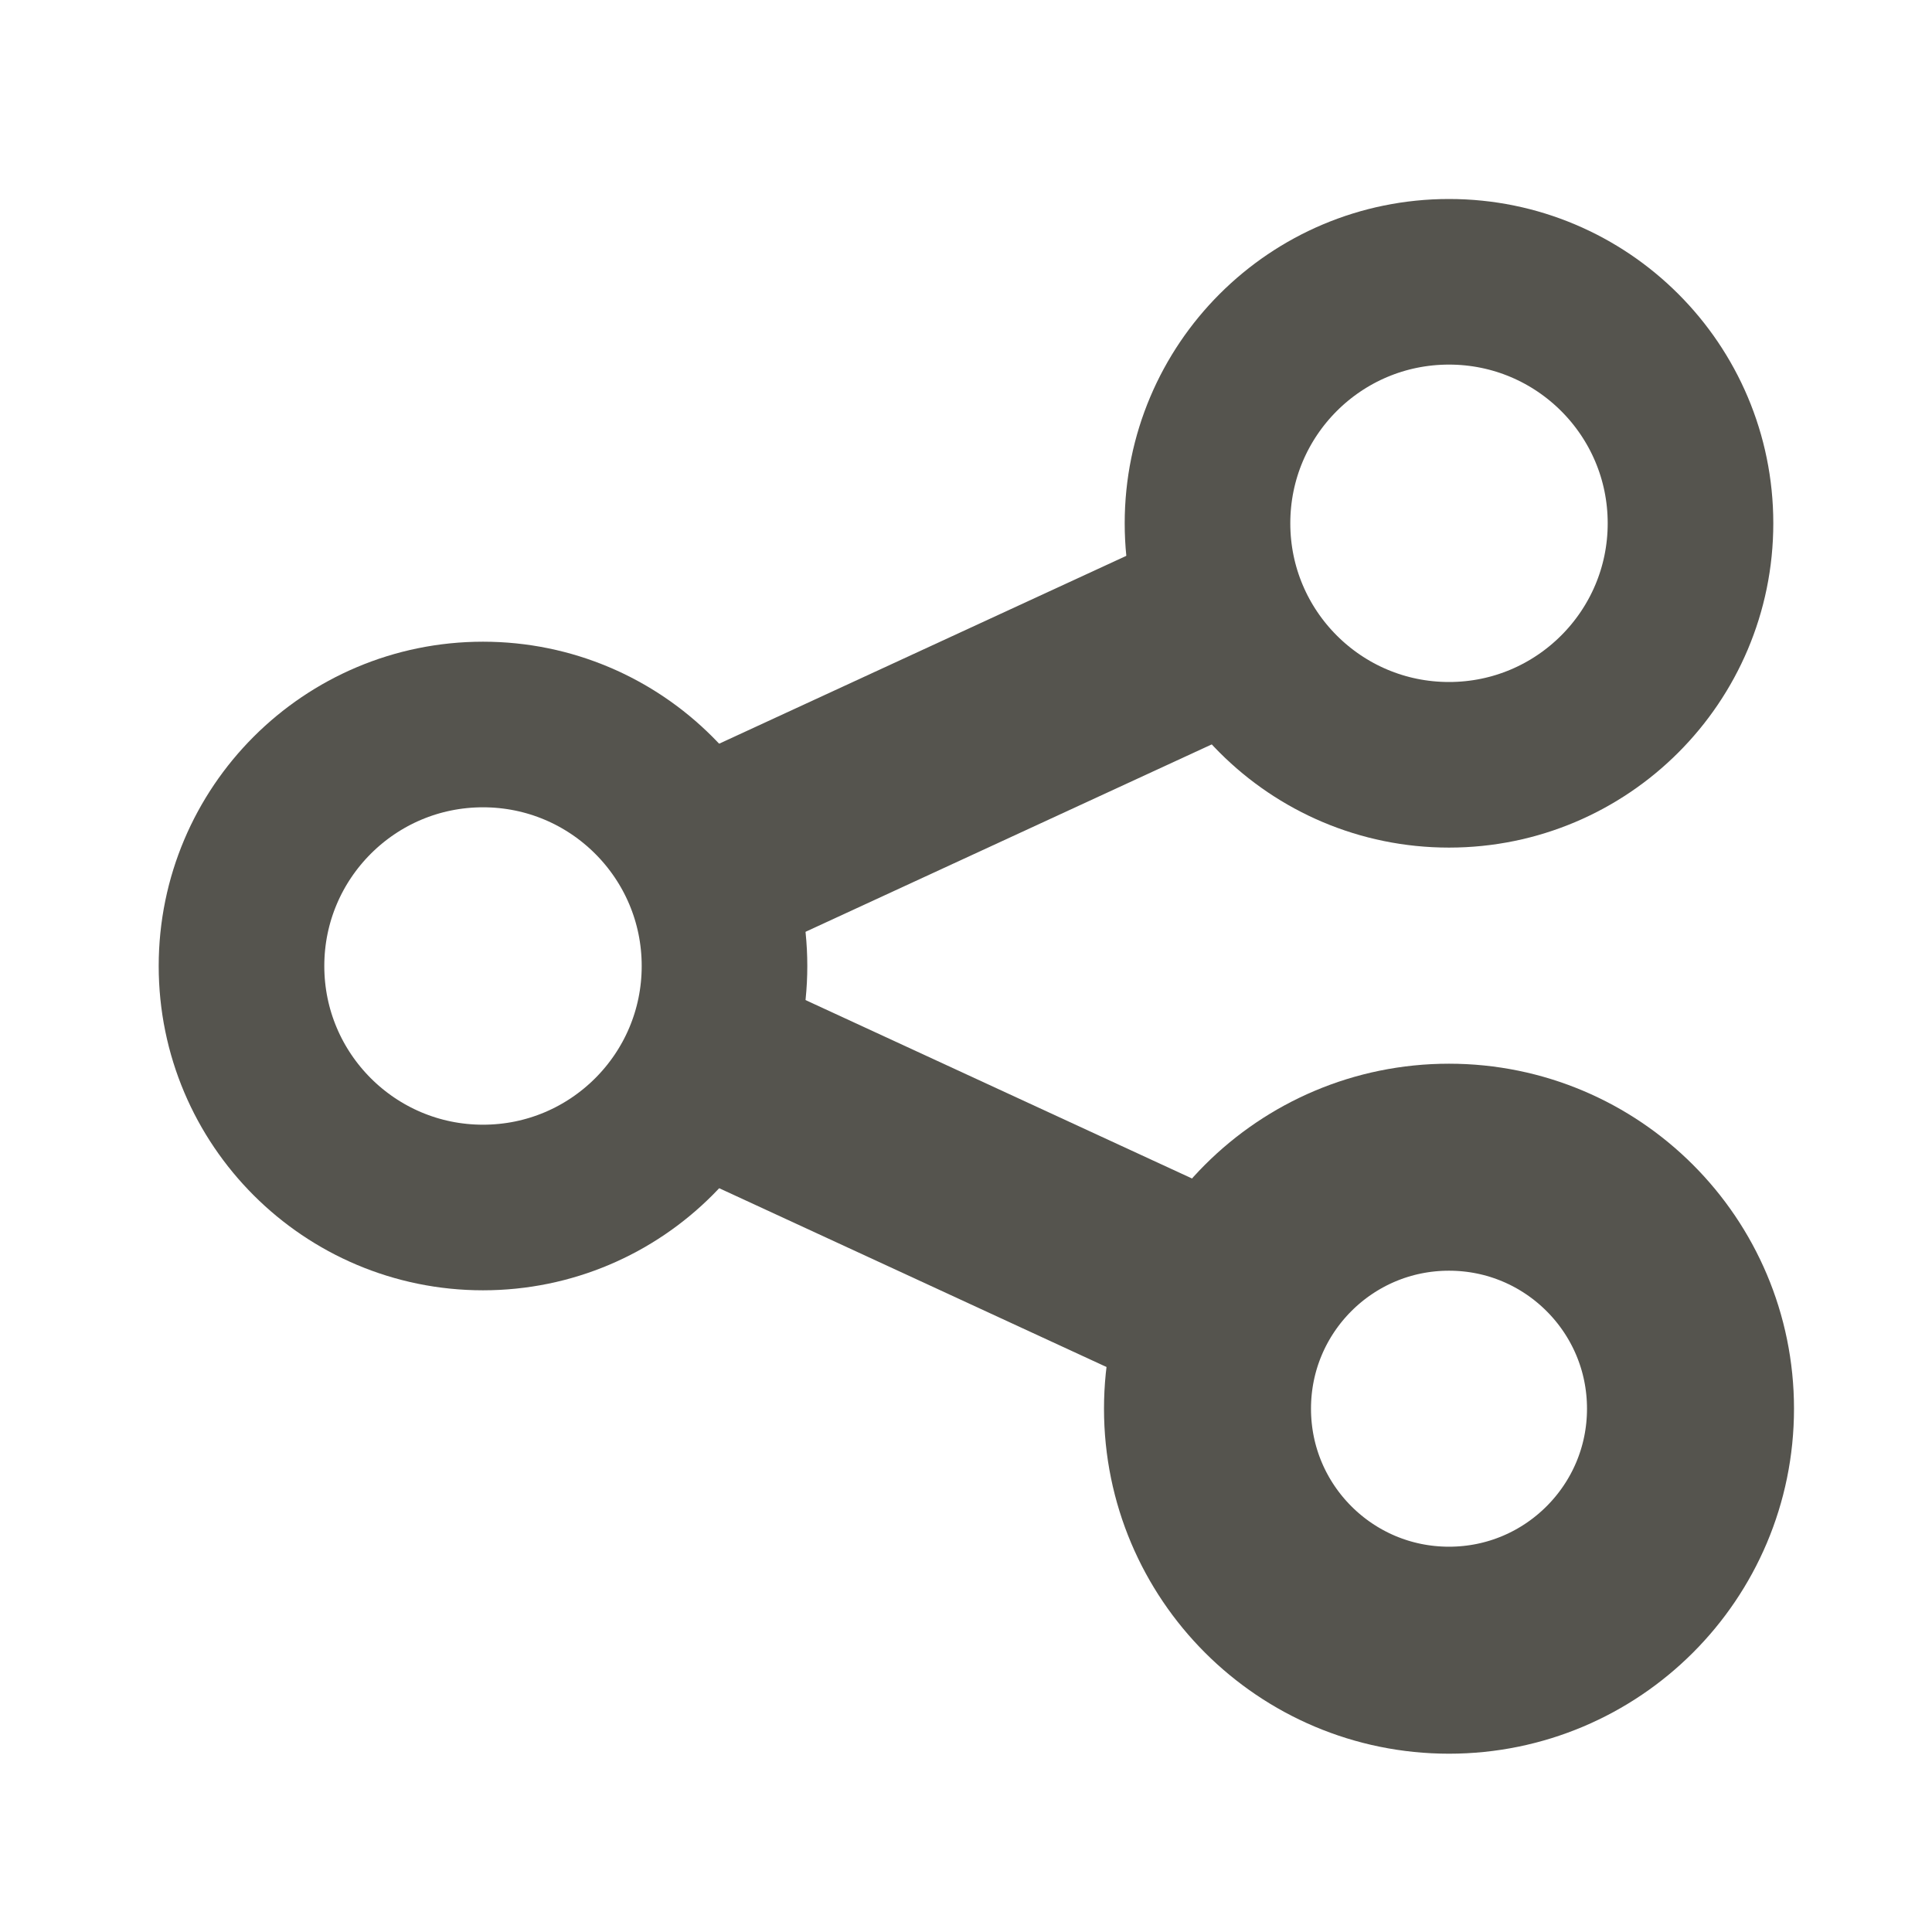 <svg width="14" height="14" viewBox="0 0 14 14" fill="none" xmlns="http://www.w3.org/2000/svg">
<path d="M12.25 3.792C12.25 4.758 11.466 5.542 10.5 5.542C9.533 5.542 8.75 4.758 8.75 3.792C8.75 2.825 9.533 2.042 10.5 2.042C11.466 2.042 12.25 2.825 12.25 3.792Z" stroke="#55544E" stroke-width="1.2"/>
<path d="M5.25 7C5.25 7.967 4.466 8.75 3.5 8.75C2.534 8.75 1.75 7.967 1.75 7C1.75 6.033 2.534 5.25 3.5 5.25C4.466 5.25 5.25 6.033 5.25 7Z" stroke="#55544E" stroke-width="1.2"/>
<path d="M12.25 10.208C12.25 11.175 11.466 11.958 10.5 11.958C9.533 11.958 8.75 11.175 8.75 10.208C8.75 9.241 9.533 8.458 10.5 8.458C11.466 8.458 12.25 9.241 12.25 10.208Z" stroke="#55544E" stroke-width="1.5"/>
<path d="M5.092 6.27L8.883 4.521M5.092 7.729L8.883 9.479" stroke="#55544E" stroke-width="1.5"/>
</svg>
